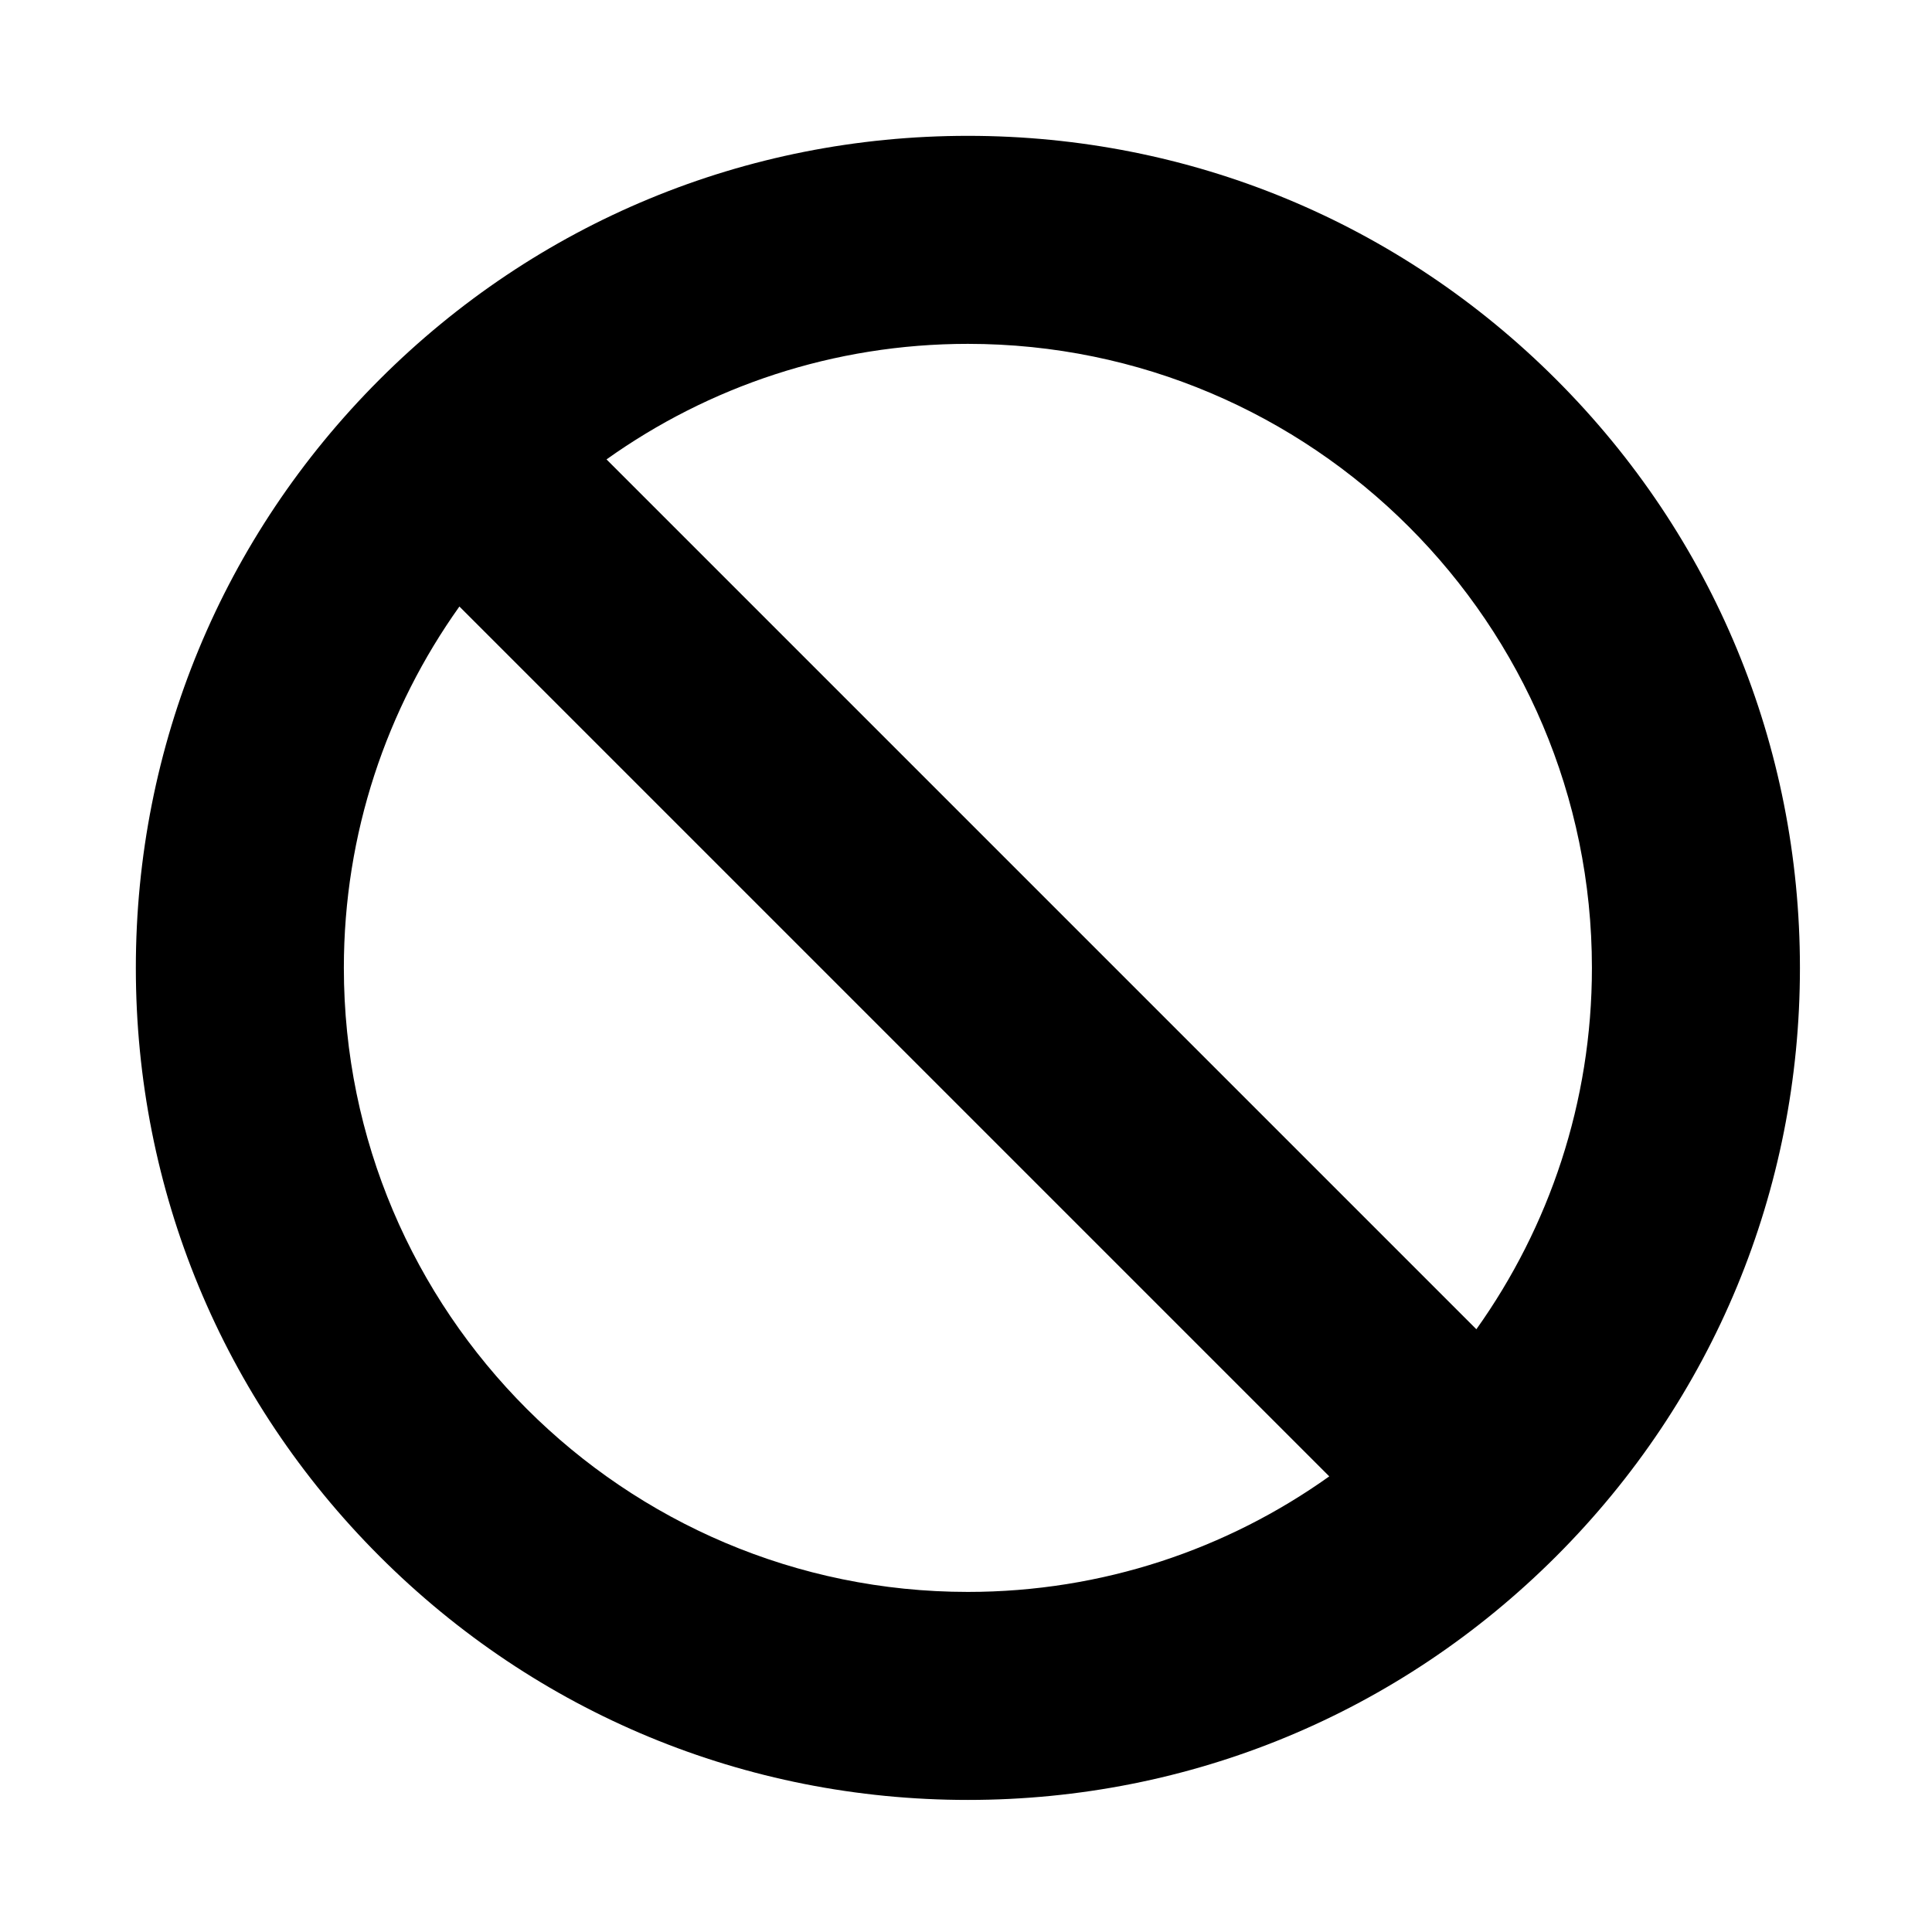 <svg width="512" height="512" xmlns="http://www.w3.org/2000/svg"><path d="M412.421 100.579C370.774 58.932 315.401 36 256.5 36c-58.901 0-114.274 22.932-155.921 64.579C58.932 142.226 36 197.599 36 256.5c0 58.901 22.932 114.274 64.579 155.921C142.226 454.068 197.599 477 256.5 477c58.901 0 114.274-22.932 155.921-64.579C454.068 370.774 477 315.401 477 256.5c0-58.901-22.932-114.274-64.579-155.921zm9.454 155.921c0 35.666-11.356 68.727-30.622 95.766l-230.519-230.52c27.039-19.279 60.1-30.621 95.766-30.621 91.19 0 165.375 74.184 165.375 165.375zm-330.75 0c0-35.666 11.356-68.727 30.622-95.766l230.519 230.52c-27.039 19.279-60.1 30.621-95.766 30.621-91.19 0-165.375-74.184-165.375-165.375z" fill-rule="evenodd"/></svg>